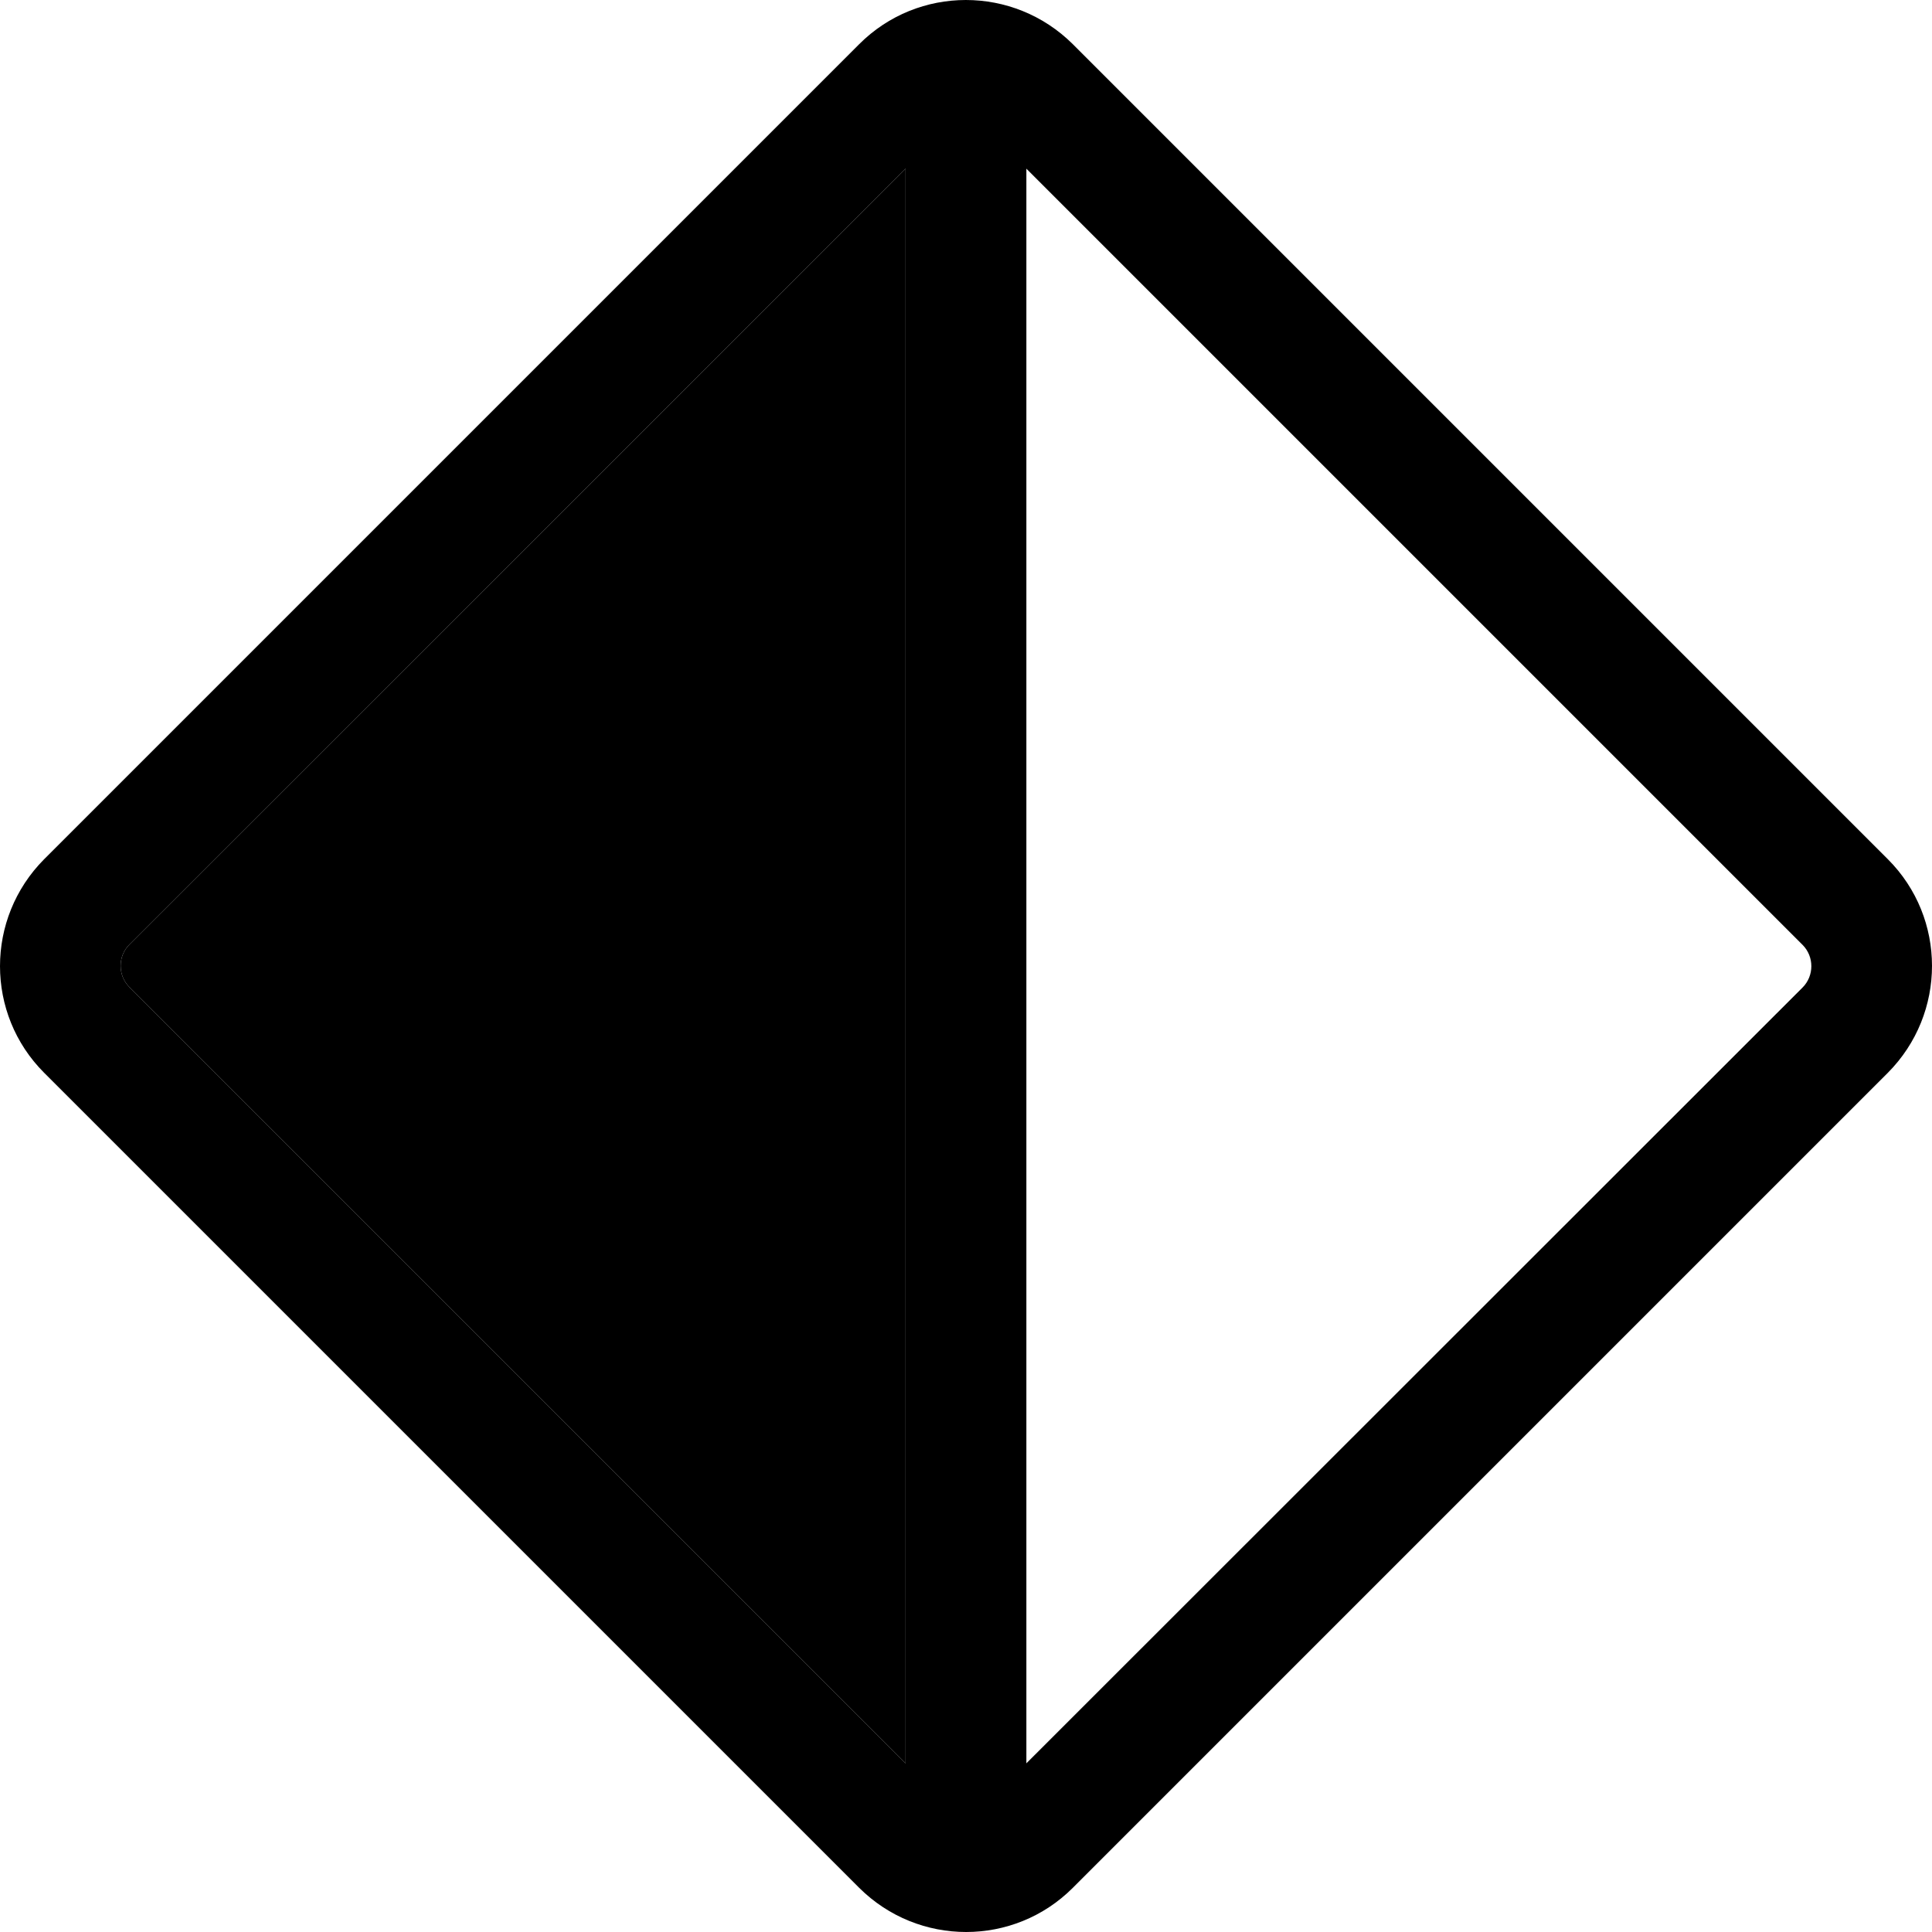 <svg xmlns="http://www.w3.org/2000/svg" viewBox="0 0 512 512"><path class="pr-icon-duotone-secondary" d="M34.3 250.3c-3.1 3.1-3.1 8.2 0 11.3L240 467.3l0-422.6L34.3 250.3z"/><path class="pr-icon-duotone-primary" d="M272 44.7l0 422.6L477.7 261.7c3.1-3.1 3.1-8.2 0-11.3L272 44.7zM240 467.3l0-422.6L34.3 250.3c-3.1 3.1-3.1 8.2 0 11.3L240 467.3zM227.7 11.7c15.6-15.6 40.9-15.6 56.6 0l216 216c15.6 15.6 15.6 40.9 0 56.6l-216 216c-15.6 15.6-40.9 15.6-56.6 0l-216-216c-15.6-15.6-15.6-40.9 0-56.6l216-216z"/></svg>